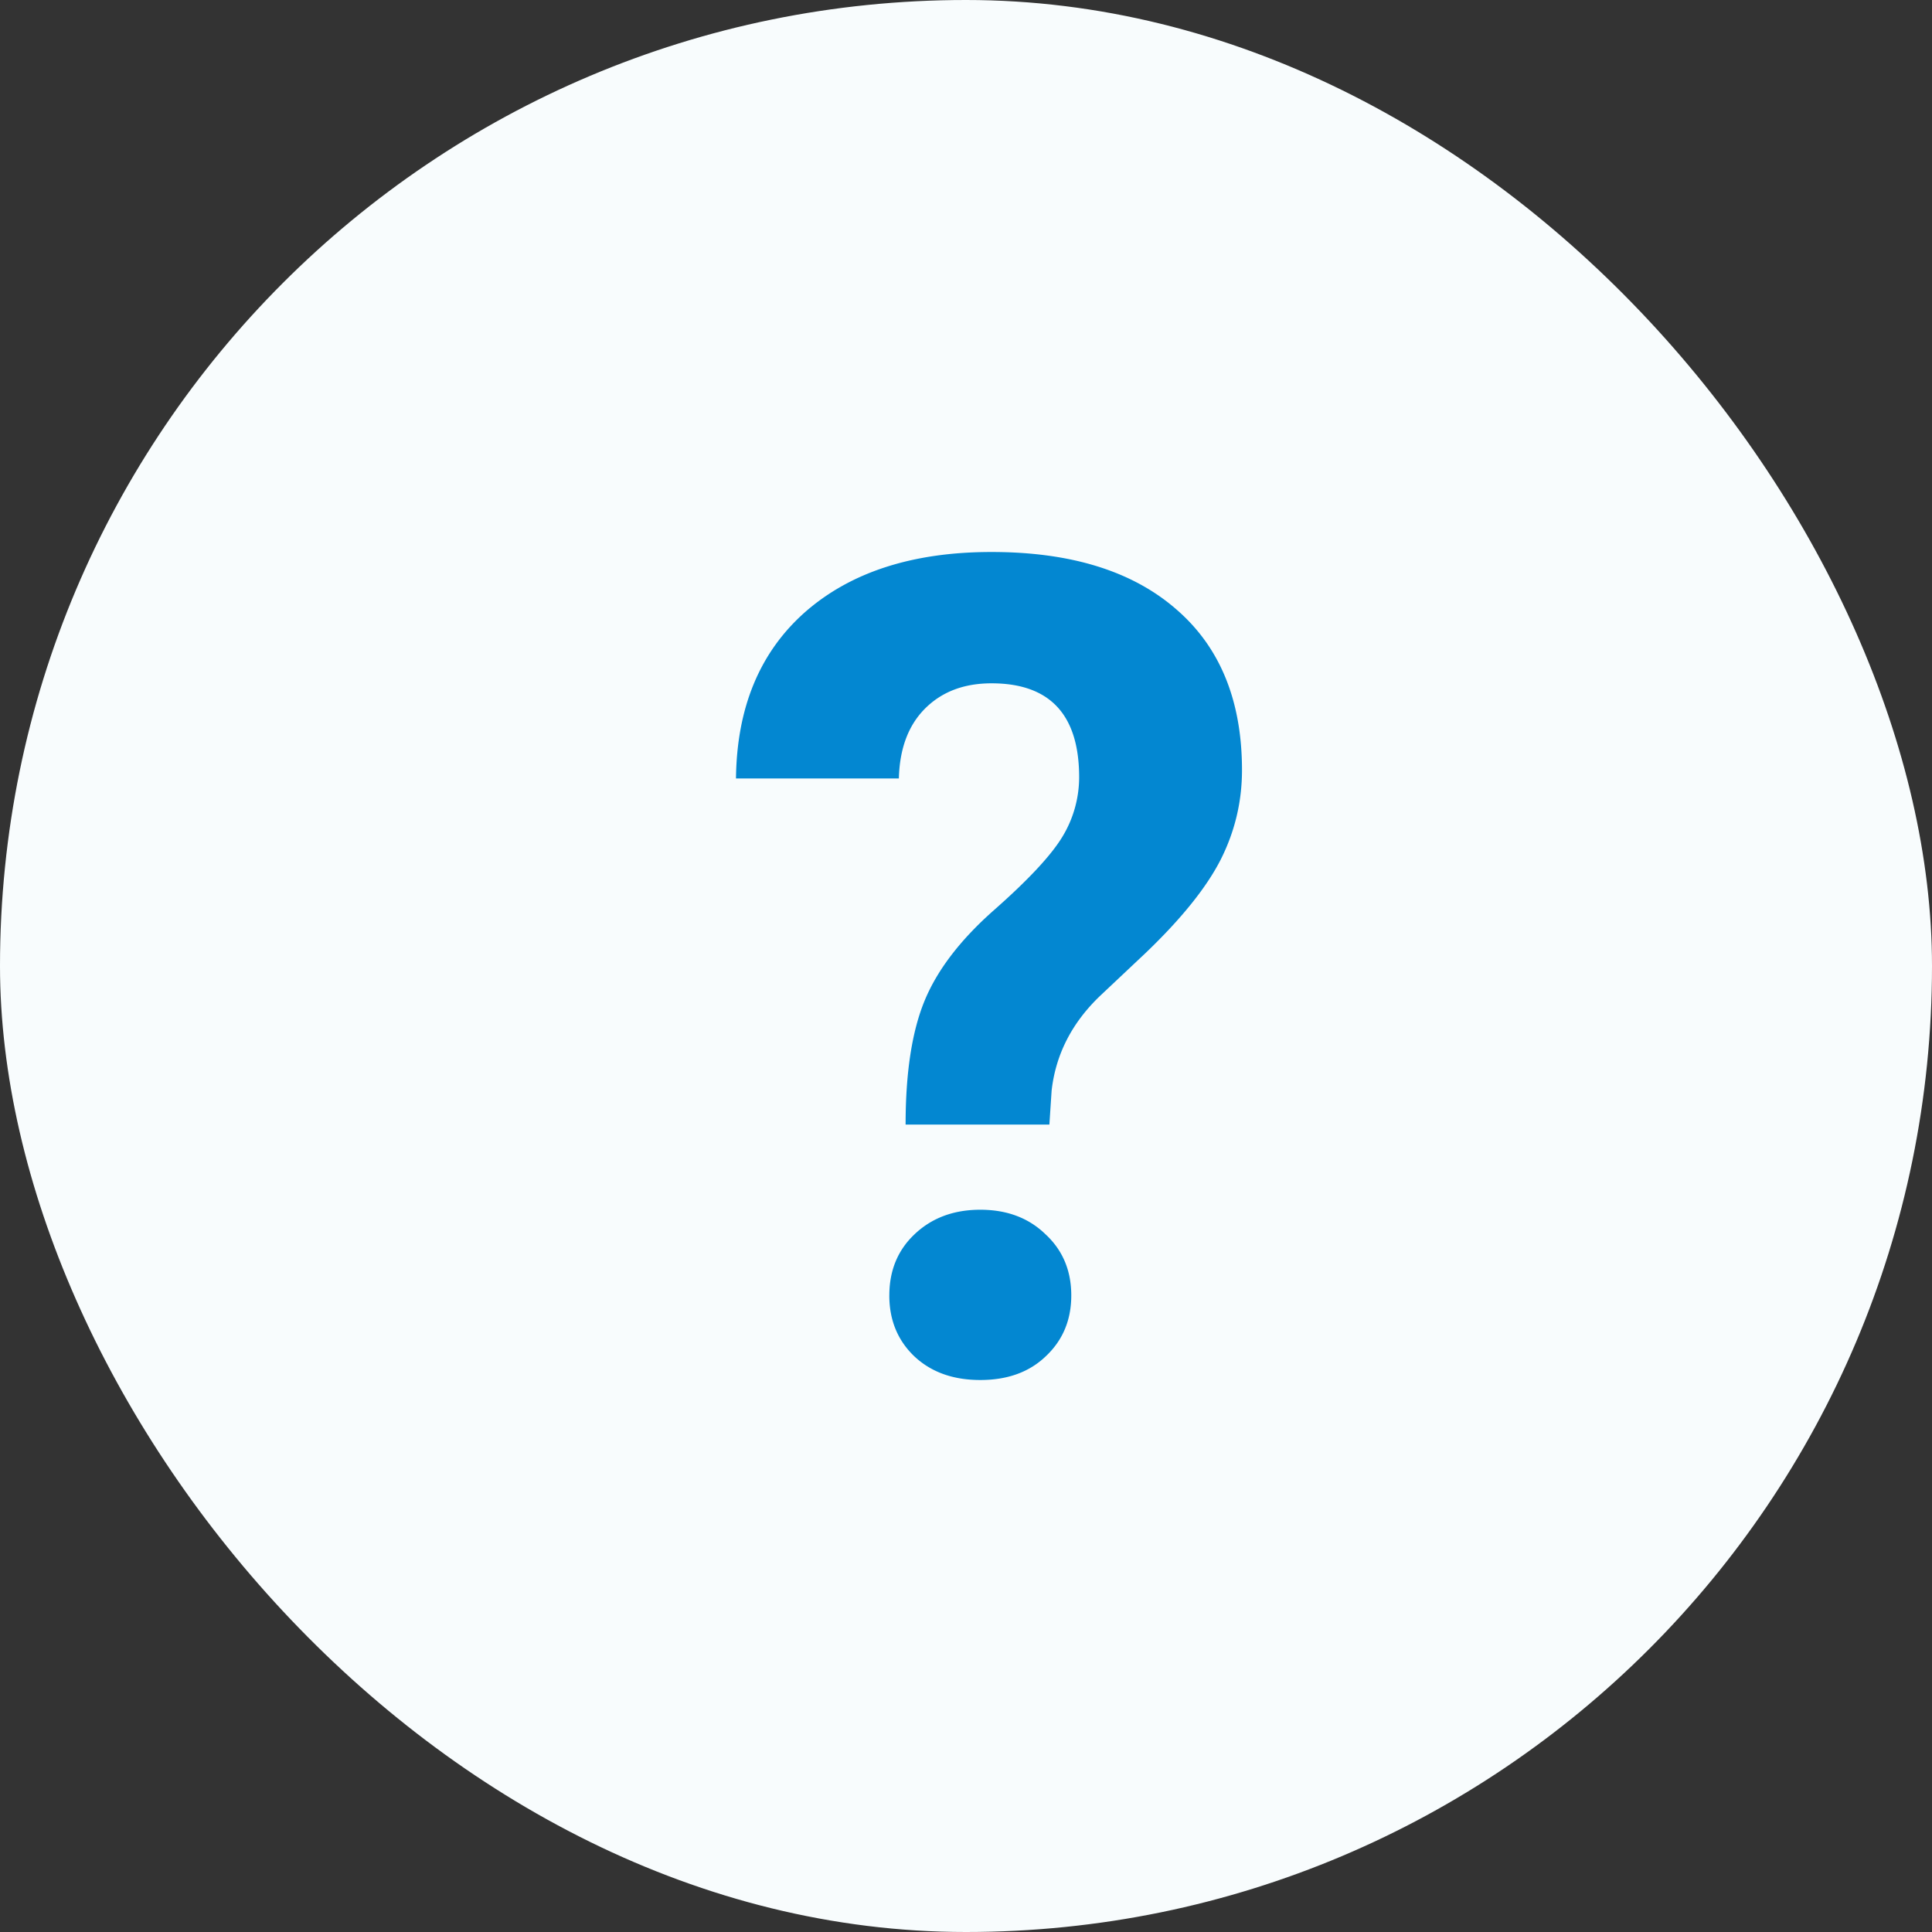 <svg width="76" height="76" fill="none" xmlns="http://www.w3.org/2000/svg"><rect width="100%" height="100%" fill="#333333" stroke="none"/><rect width="76" height="76" rx="38" fill="#F8FCFD"/><path d="M35.624 44.239c0-2.043.25-3.67.751-4.882.501-1.211 1.414-2.4 2.74-3.568 1.34-1.182 2.23-2.138 2.673-2.867a4.52 4.52 0 00.663-2.342c0-2.467-1.15-3.7-3.447-3.7-1.09 0-1.966.336-2.629 1.007-.648.657-.986 1.569-1.016 2.736h-6.407c.03-2.787.936-4.969 2.718-6.545 1.797-1.576 4.241-2.364 7.334-2.364 3.123 0 5.545.752 7.268 2.255 1.724 1.488 2.585 3.597 2.585 6.326 0 1.24-.28 2.415-.84 3.524-.559 1.095-1.538 2.313-2.938 3.656L43.29 39.16c-1.12 1.066-1.76 2.313-1.922 3.743l-.088 1.336h-5.656zm-.64 6.72c0-.978.33-1.78.994-2.408.677-.642 1.539-.963 2.584-.963 1.046 0 1.9.32 2.563.963.678.627 1.016 1.43 1.016 2.408 0 .963-.331 1.758-.994 2.385-.648.628-1.51.942-2.585.942s-1.944-.314-2.606-.942c-.649-.627-.973-1.422-.973-2.385z" fill="#0387D1"/></svg>